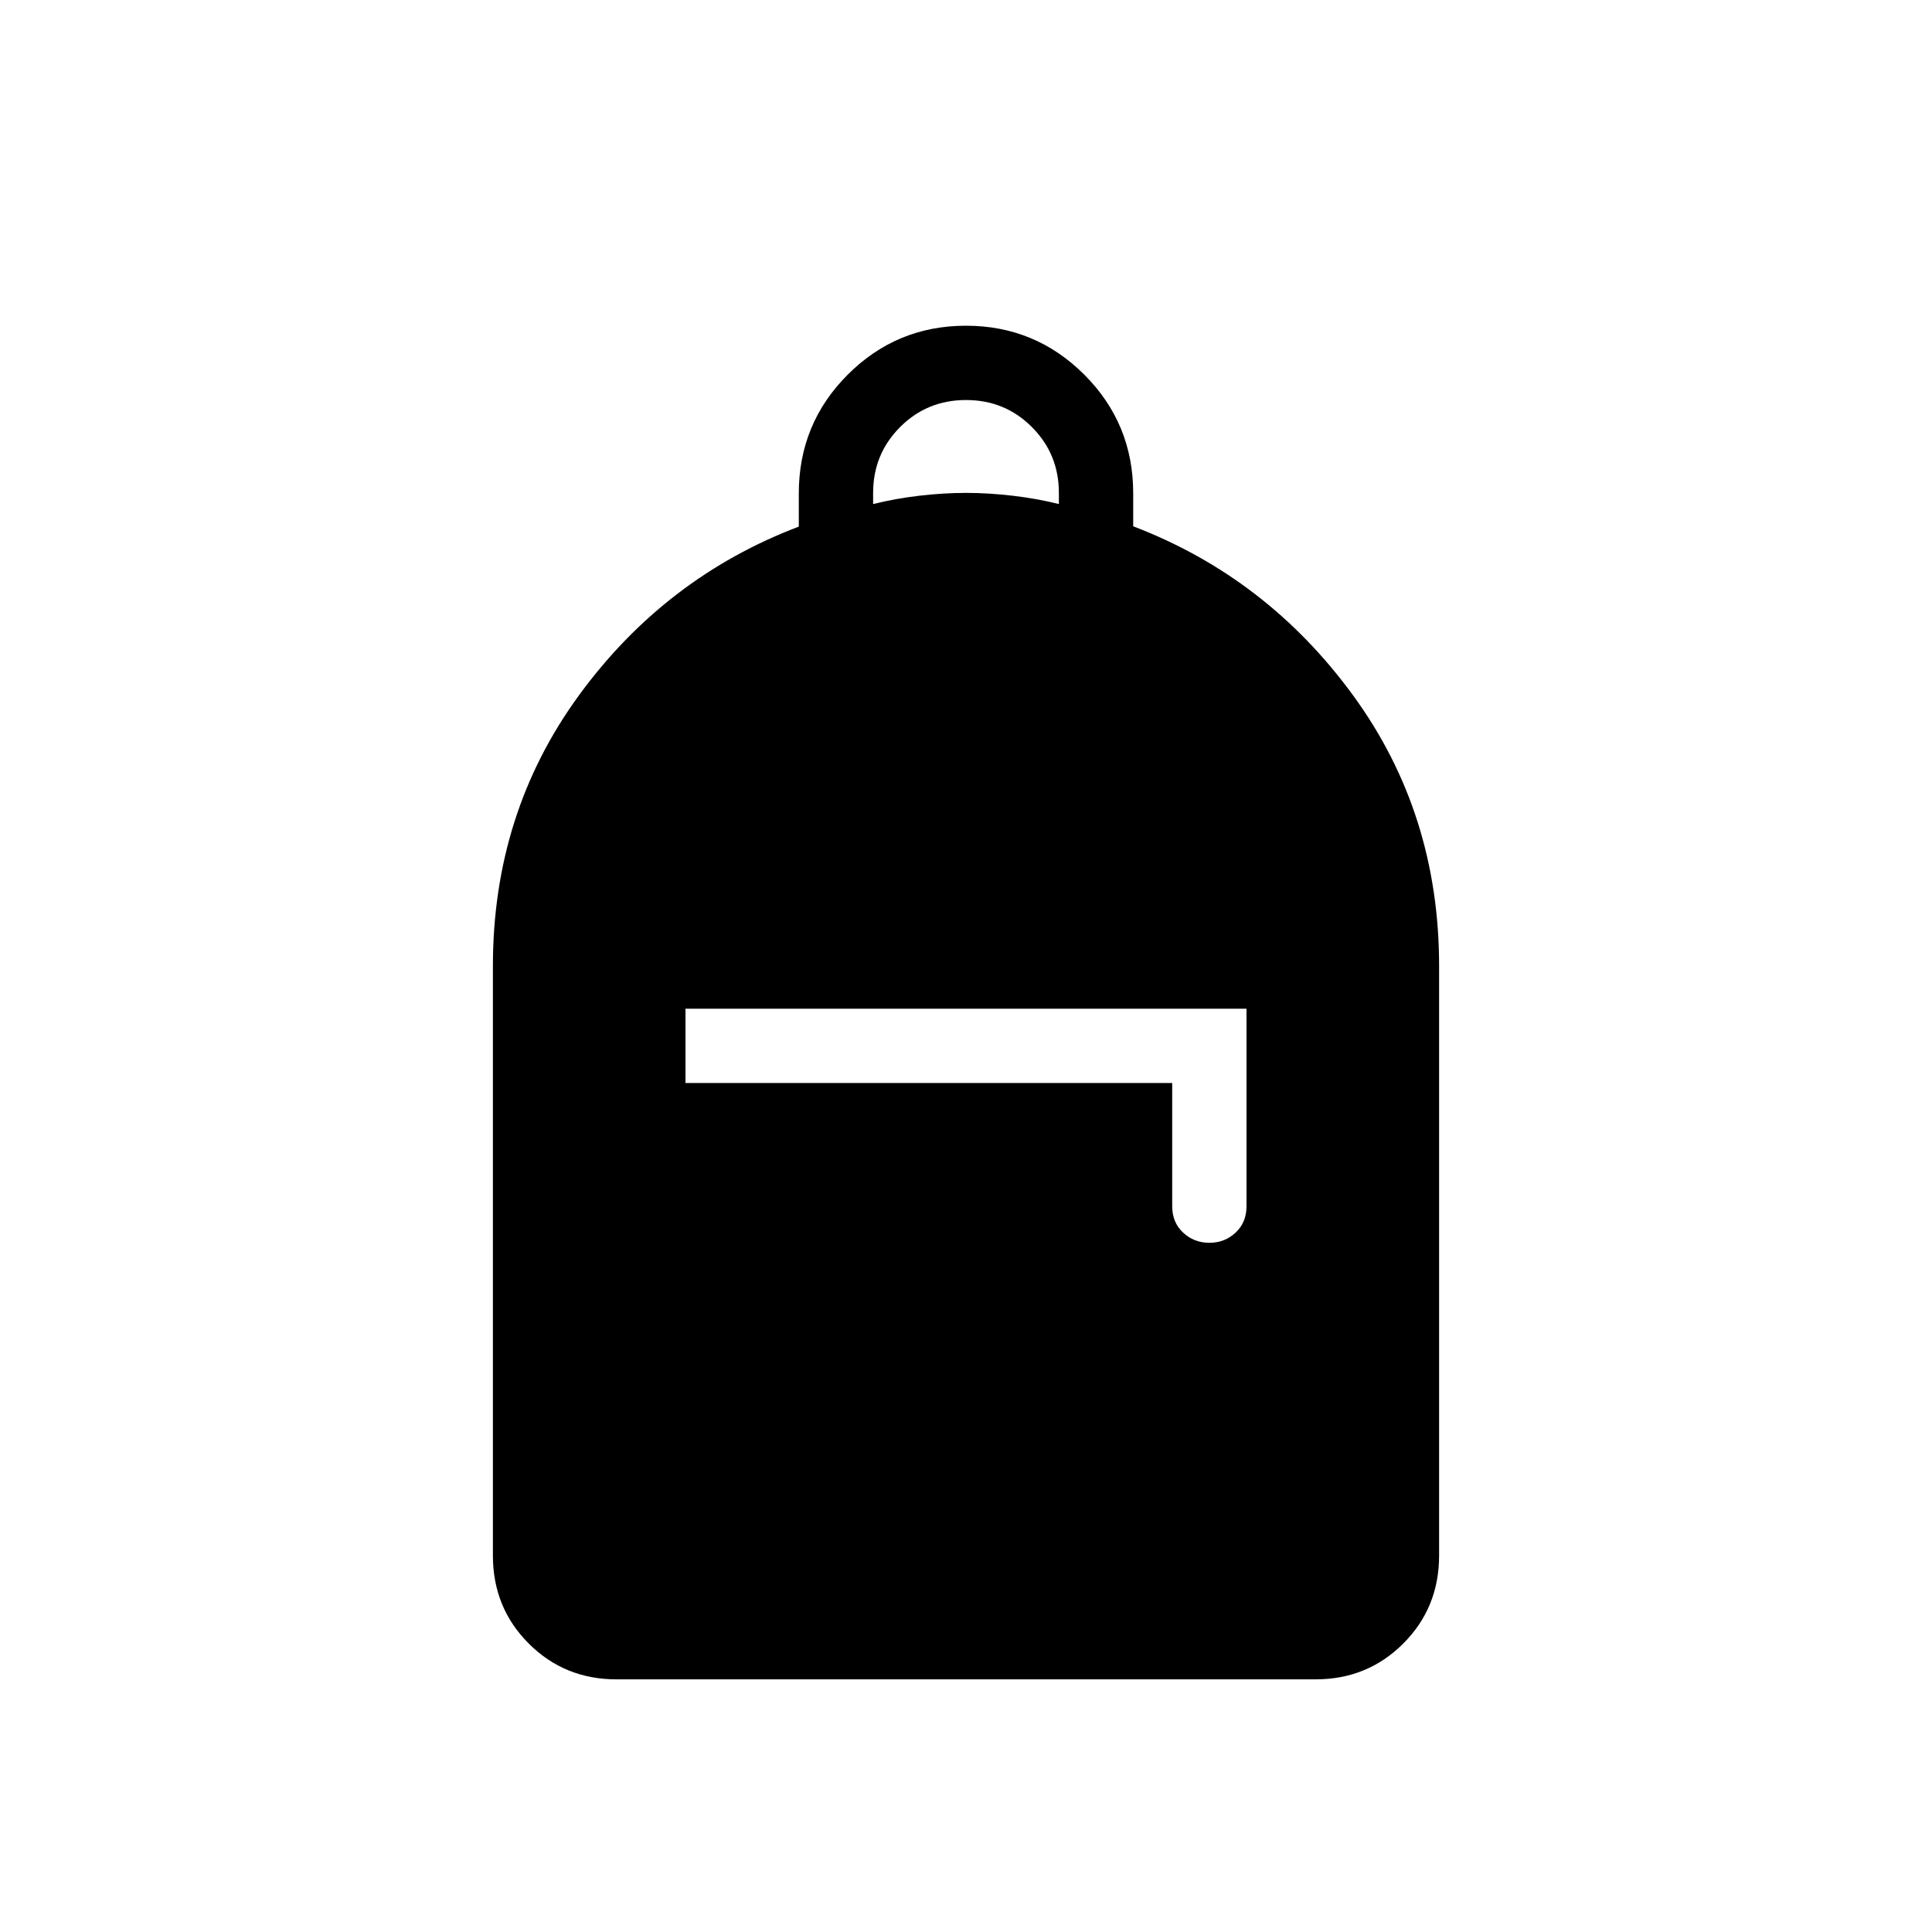 <svg xmlns="http://www.w3.org/2000/svg" height="24" viewBox="0 -960 960 960" width="24"><path d="M306.29-125.54q-25.77 0-43.57-17.8t-17.8-43.74V-480q0-75.96 42.79-134.54t109.21-83.79v-16.5q0-34.7 24.31-59.01 24.3-24.31 58.75-24.31 34.44 0 58.77 24.29 24.33 24.3 24.33 58.98v16.4q66.42 25.36 109.21 83.94 42.79 58.58 42.79 134.54v292.92q0 25.94-17.8 43.74t-43.57 17.8H306.29Zm294.63-216.92q7.62 0 13.04-5.06 5.42-5.06 5.42-13.1v-98.15H340.62v36.92h241.84v61.23q0 8.04 5.42 13.1 5.43 5.06 13.04 5.06ZM433.85-709.54q11.15-2.77 23.07-4.15 11.93-1.39 23.08-1.39 11.15 0 23.08 1.39 11.92 1.38 23.07 4.15v-5.54q0-19.3-13.42-32.73-13.42-13.42-32.73-13.42-19.31 0-32.73 13.42-13.42 13.43-13.42 32.73v5.54Z"/></svg>